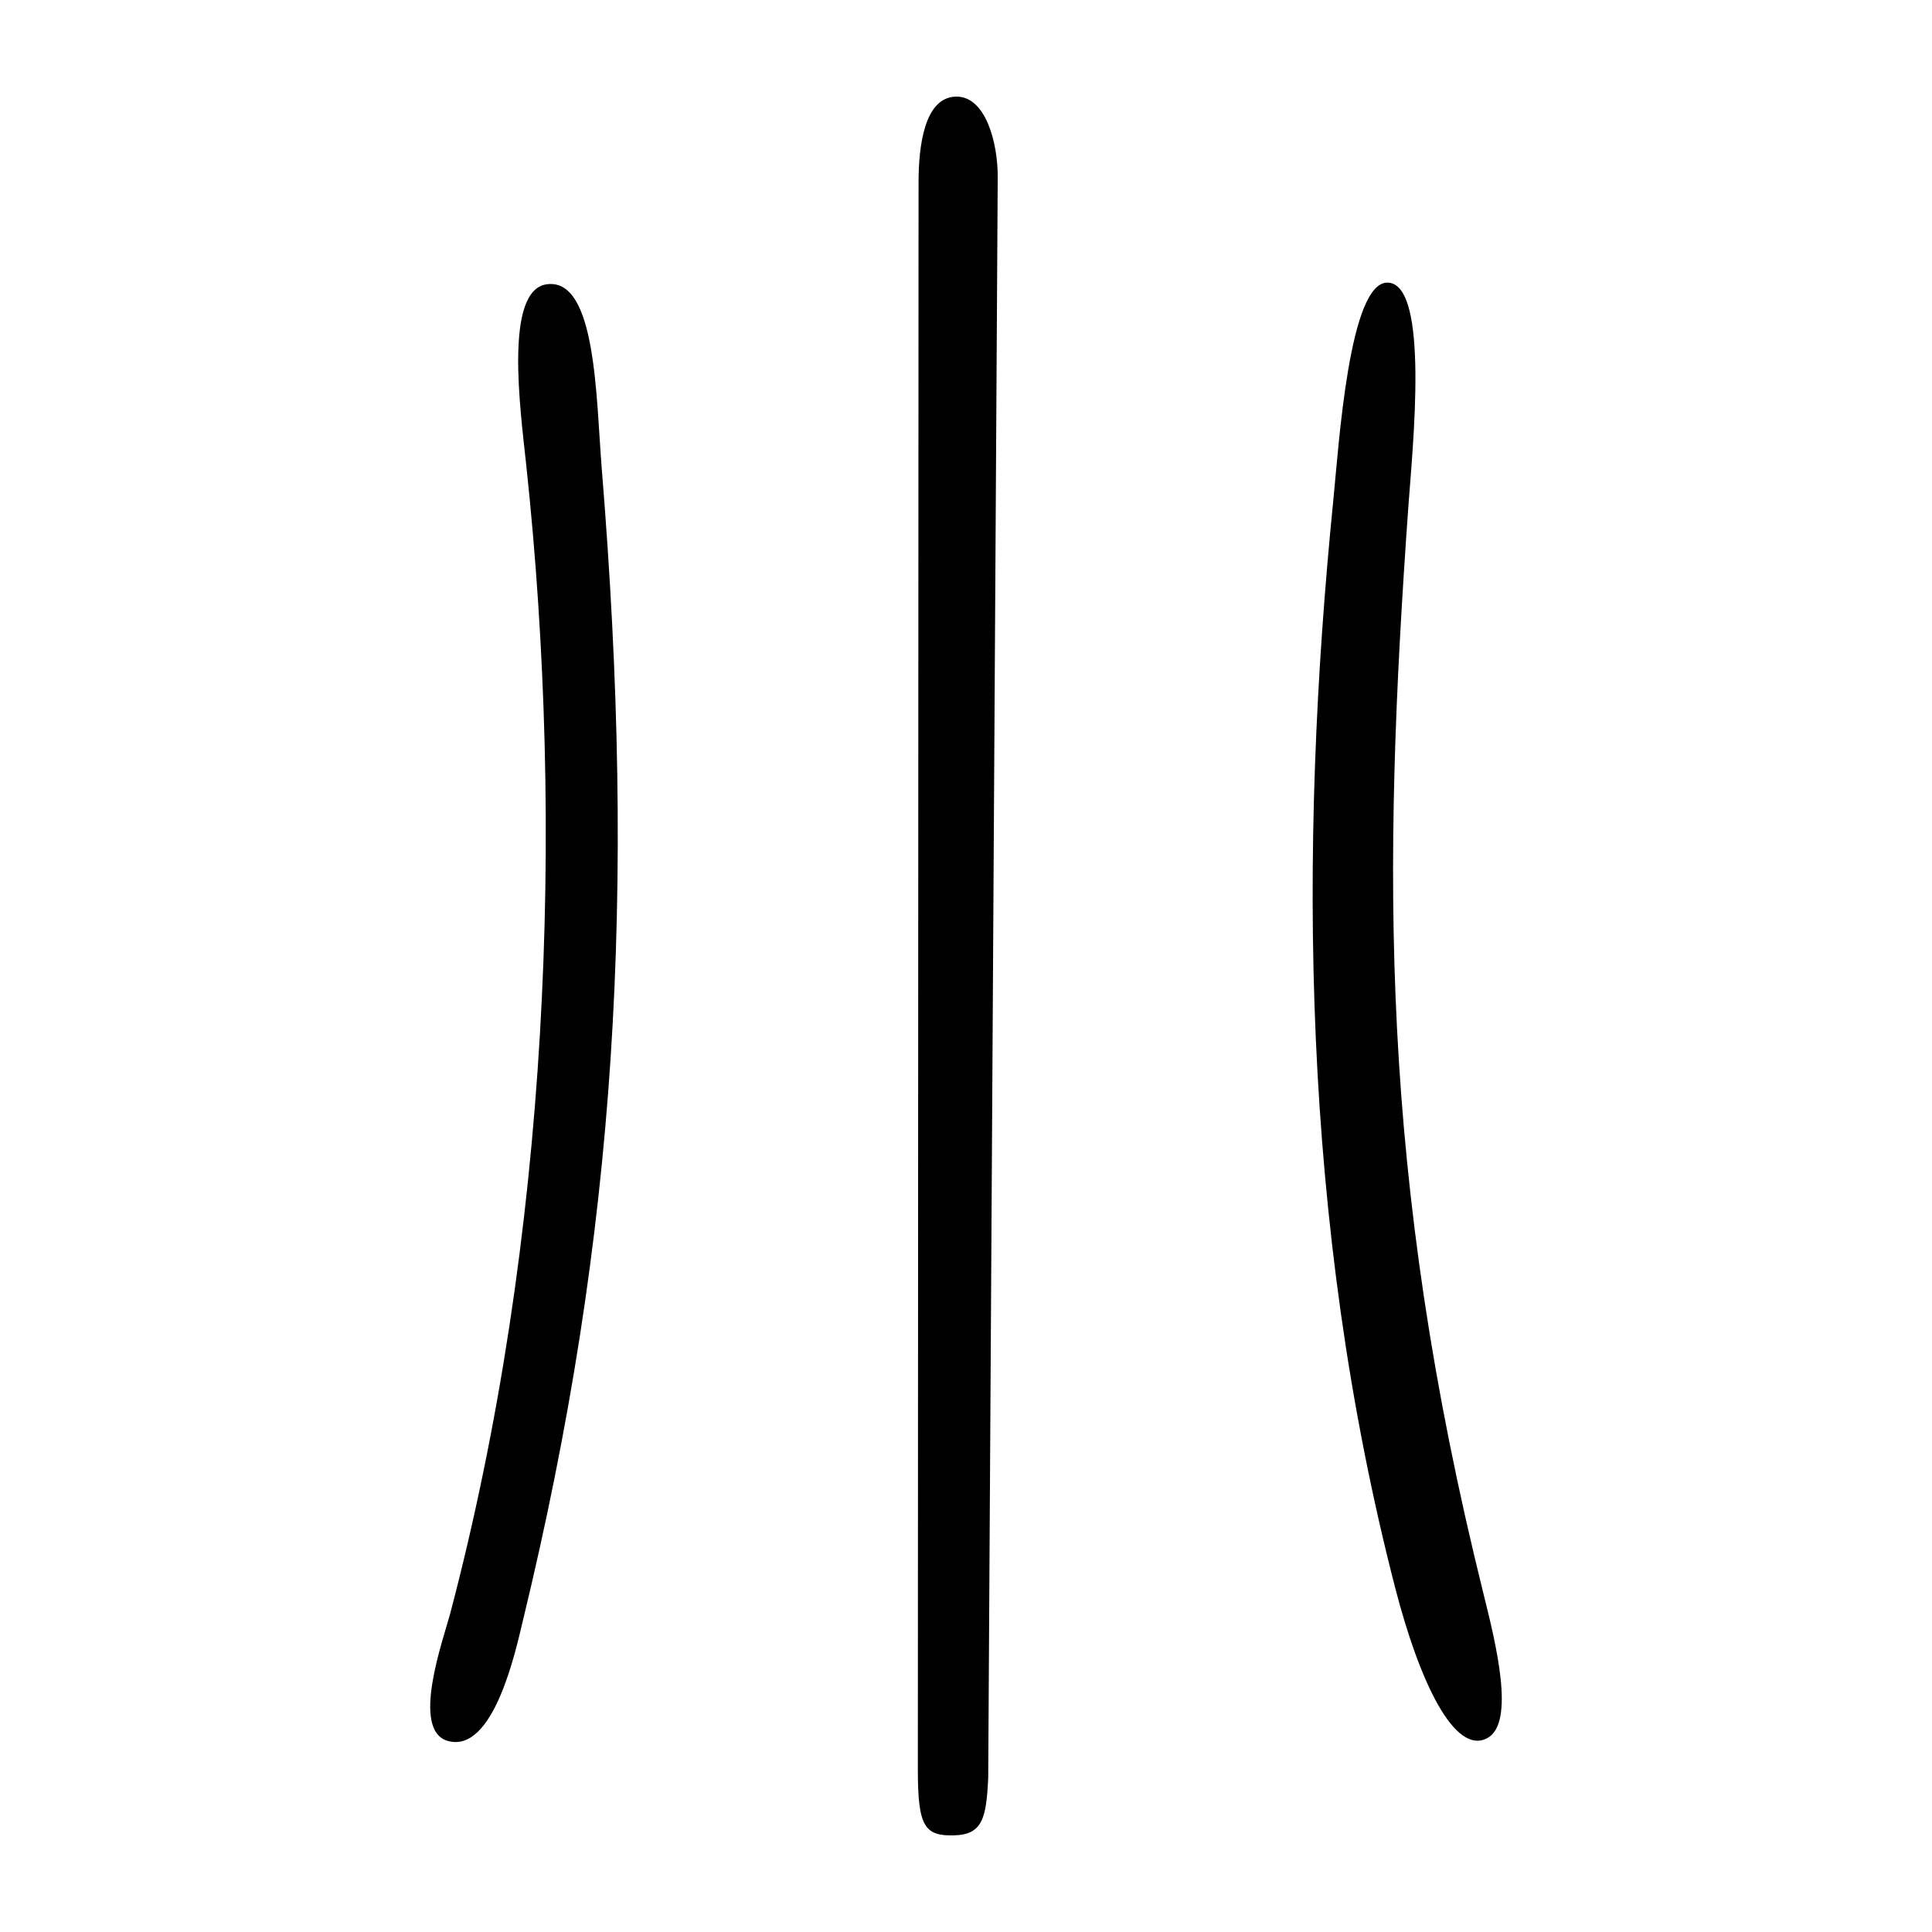 <?xml version="1.0" encoding="UTF-8" standalone="no"?>
<svg
   xmlns:dc="http://purl.org/dc/elements/1.1/"
   xmlns:cc="http://creativecommons.org/ns#"
   xmlns:rdf="http://www.w3.org/1999/02/22-rdf-syntax-ns#"
   xmlns:svg="http://www.w3.org/2000/svg"
   xmlns="http://www.w3.org/2000/svg"
   viewBox="0 0 300 300"
   height="300"
   width="300"
   id="svg10"
   version="1.1">
  <defs
     id="defs14" />
  <path
     id="path20"
     d="m 142.522,274.787 0.111,-246.513 c 0.003,-5.612 0.916,-13.091 5.731,-13.271 4.711,-0.176 6.593,7.242 6.562,12.529 l -1.476,248.463 c -0.281,6.258 -0.859,8.866 -5.243,8.996 -4.63,0.137 -5.688,-1.333 -5.684,-10.204 z M 69.906,250.551 C 85.309,192.096 87.726,128.418 81.718,72.245 80.788,63.55 78.241,45.005 84.933,44.138 c 7.666,-0.993 7.609,17.588 8.516,28.735 5.346,65.734 2.392,118.365 -12.257,178.785 -1.051,4.336 -4.492,20.739 -11.683,18.664 -5.778,-1.668 -0.668,-15.76 0.396,-19.77 z m 146.742,-3.98 C 202.005,189.856 201.612,131.93 207.025,77.784 c 0.885,-8.851 2.48,-34.096 8.476,-33.899 6.528,0.214 3.829,25.782 3.192,34.717 -4.029,56.469 -4.561,103.639 11.681,168.952 1.93,7.76 4.948,19.988 0.574,22.339 -5.046,2.713 -10.499,-8.603 -14.299,-23.321 z"
     style="fill:#000000;stroke-width:0.692" />
</svg>
